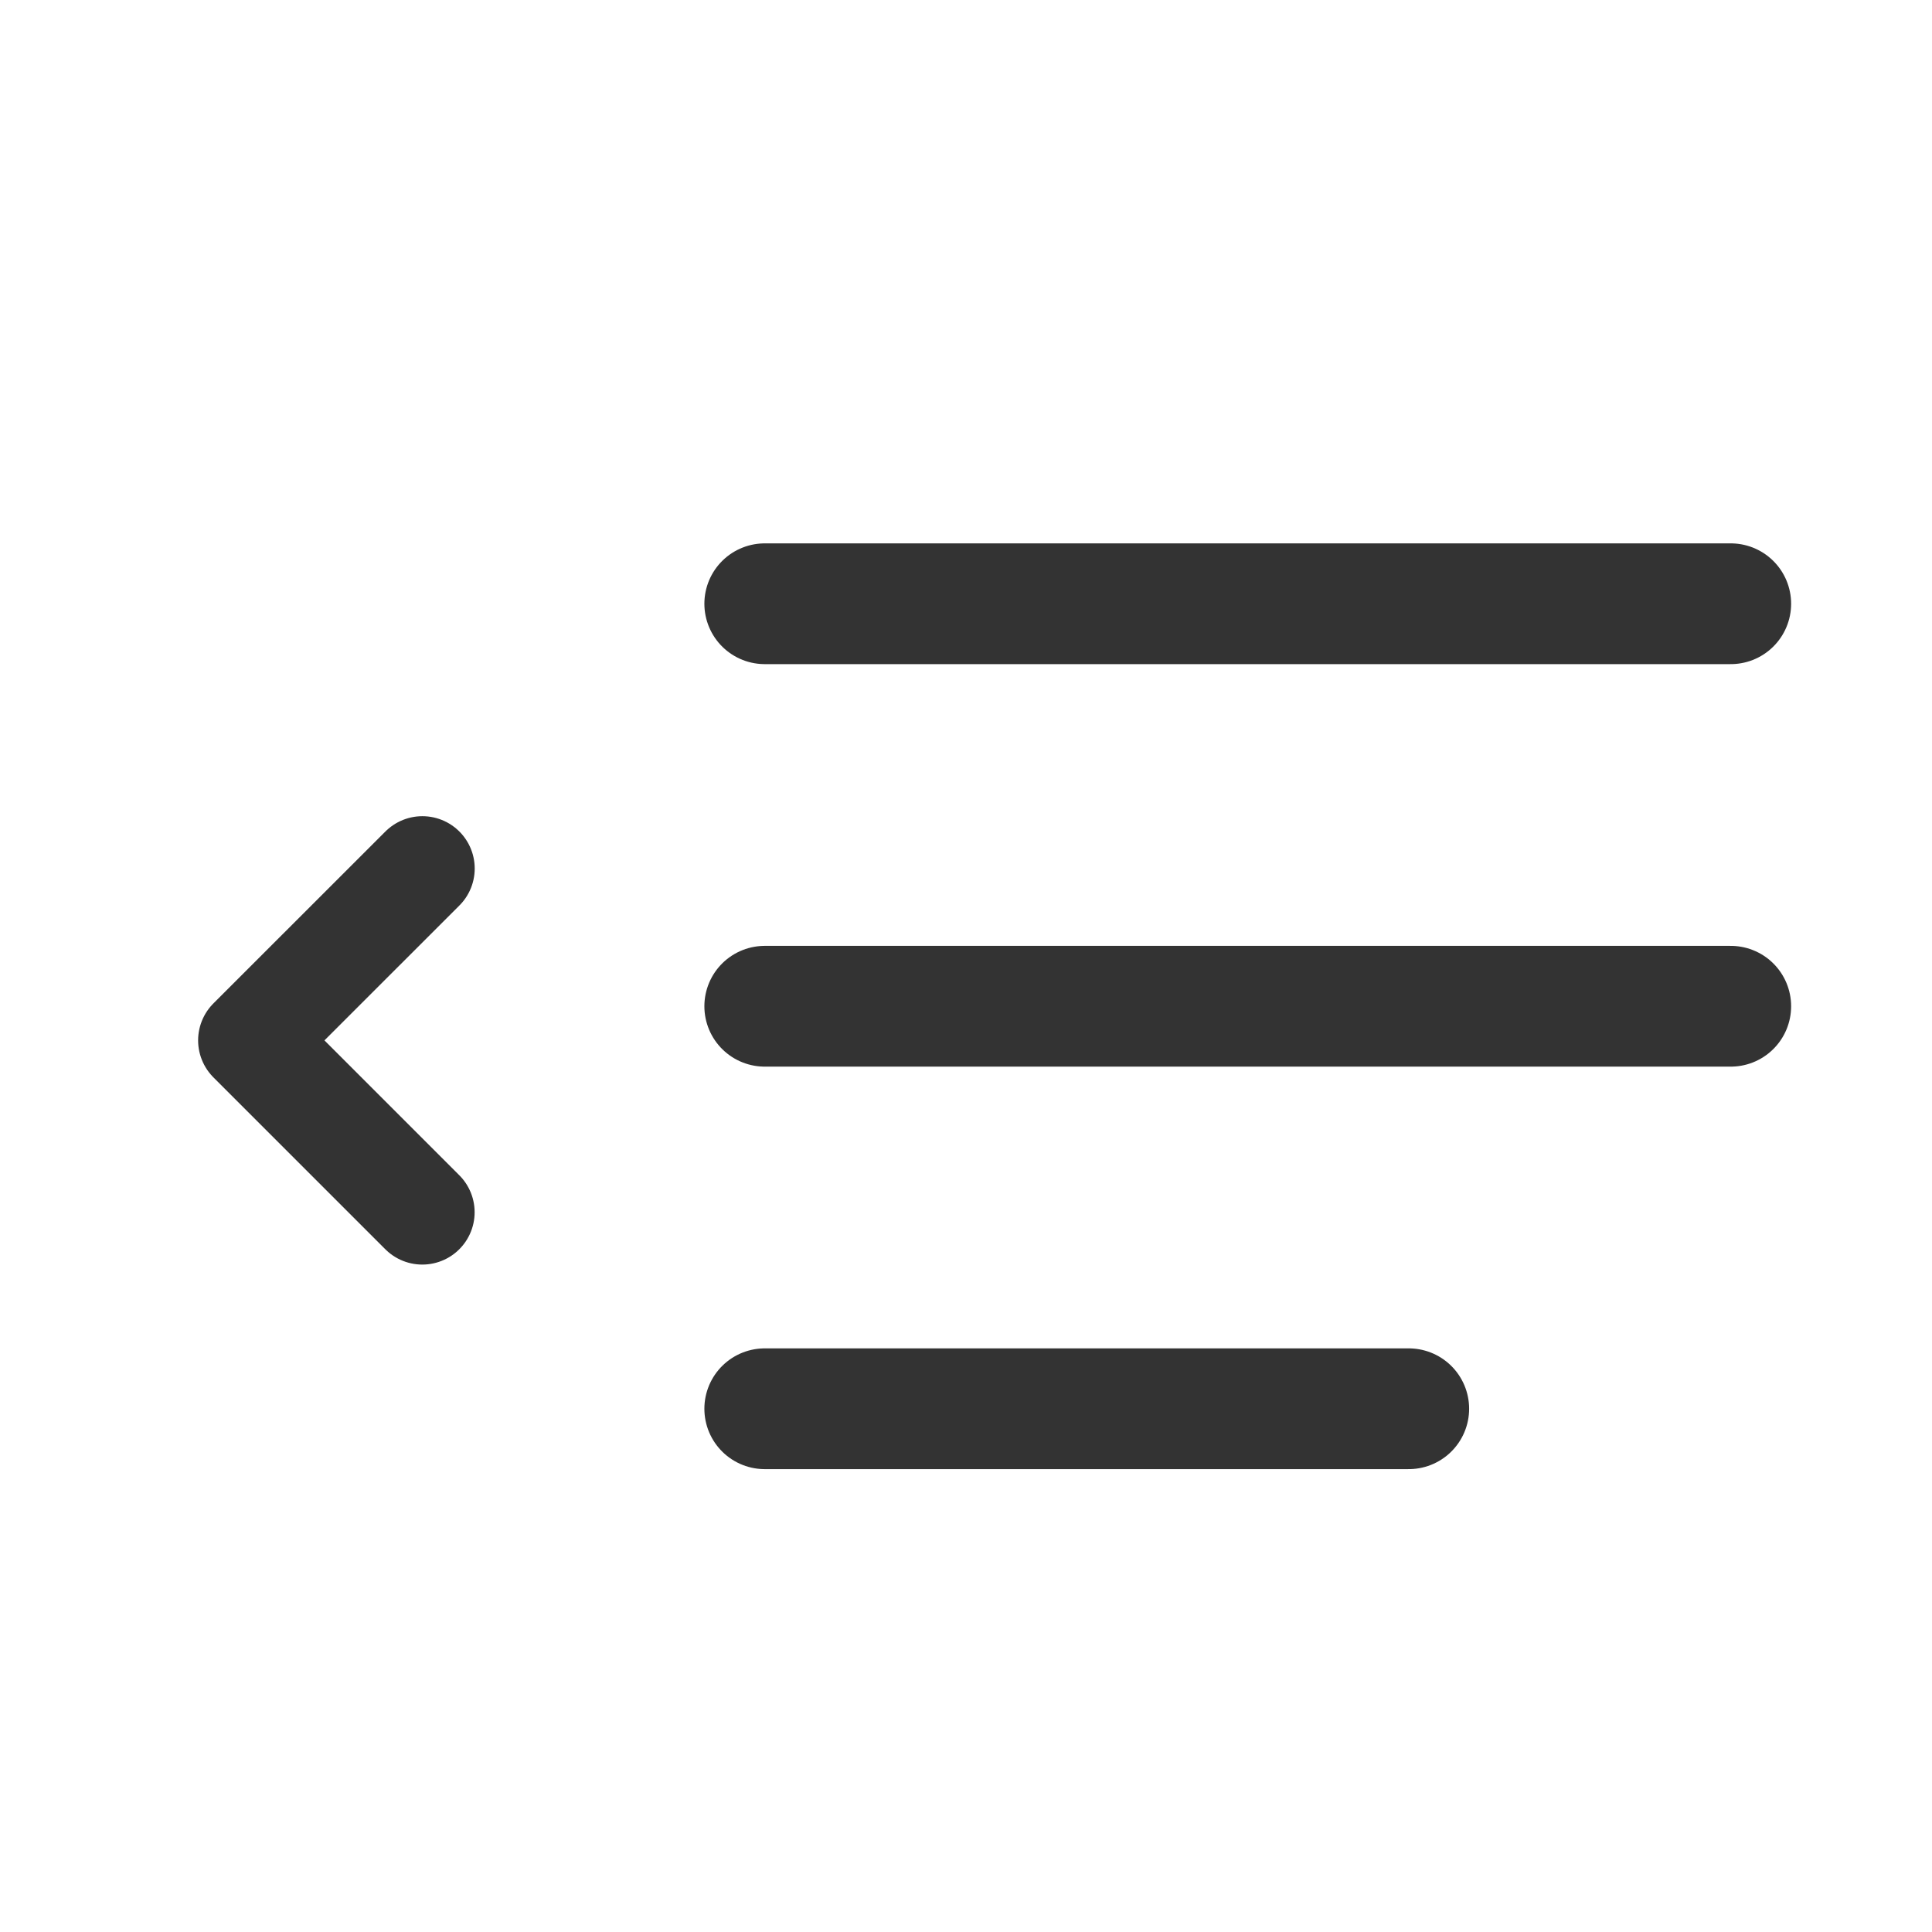 <svg id="icon-to-collapse" xmlns="http://www.w3.org/2000/svg" width="24" height="24" viewBox="0 0 24 24">
  <path id="Path_264" data-name="Path 264" d="M24,0H0V24H24Z" fill="none"/>
  <line id="Line_1548" data-name="Line 1548" x2="12" transform="translate(9.5 12.5)" fill="none" stroke="#333" stroke-linecap="round" stroke-width="1.5"/>
  <line id="Line_1549" data-name="Line 1549" x2="12" transform="translate(9.5 7.5)" fill="none" stroke="#333" stroke-linecap="round" stroke-width="1.5"/>
  <line id="Line_1550" data-name="Line 1550" x2="8" transform="translate(9.5 17.5)" fill="none" stroke="#333" stroke-linecap="round" stroke-width="1.5"/>
  <path id="Path_2947" data-name="Path 2947" d="M4.748,9.791,2.612,11.926l2.135,2.135" transform="translate(0.499 0.998)" fill="none" stroke="#333" stroke-linecap="round" stroke-linejoin="round" stroke-width="1.3"/>
</svg>

